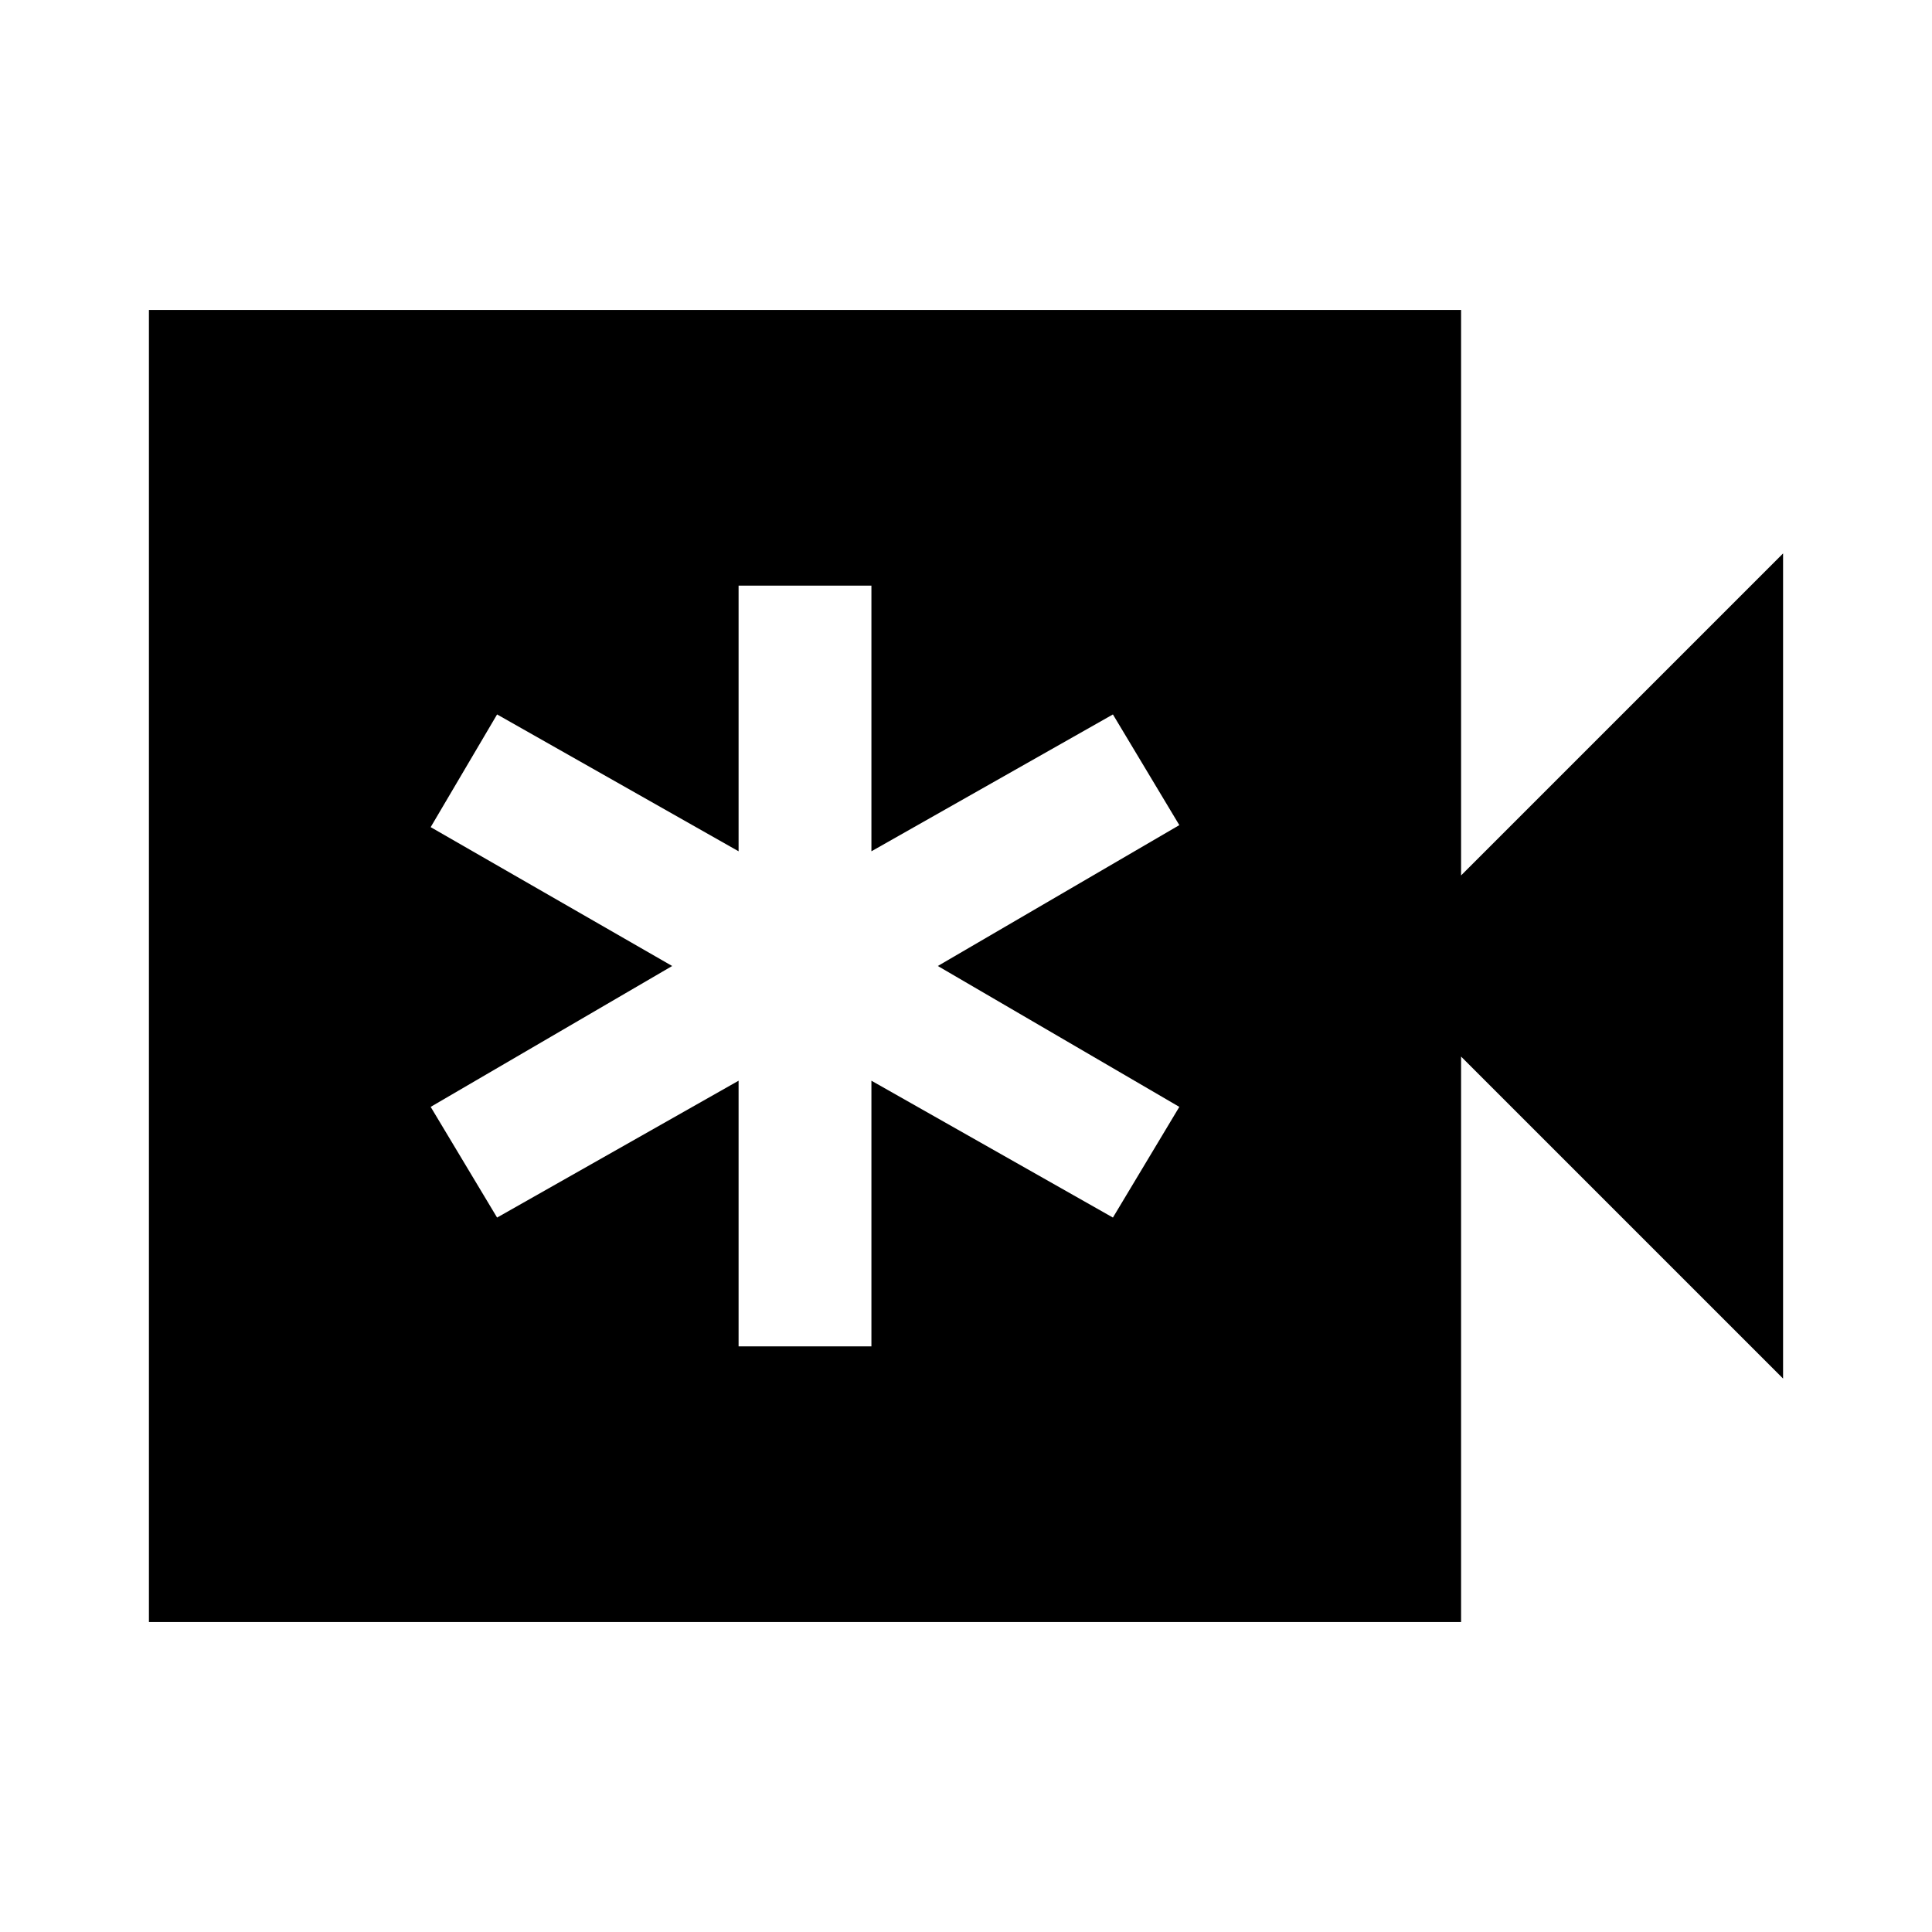<svg xmlns="http://www.w3.org/2000/svg" height="48" width="48"><path d="M18.35 33.45H21.65V26.85L27.65 30.25L29.3 27.5L23.3 24L29.3 20.5L27.65 17.75L21.65 21.15V14.55H18.35V21.15L12.35 17.75L10.7 20.55L16.7 24L10.7 27.5L12.35 30.25L18.35 26.85ZM3.7 40.3V7.7H36.3V21.75L44.3 13.75V34.25L36.3 26.25V40.3Z"/></svg>